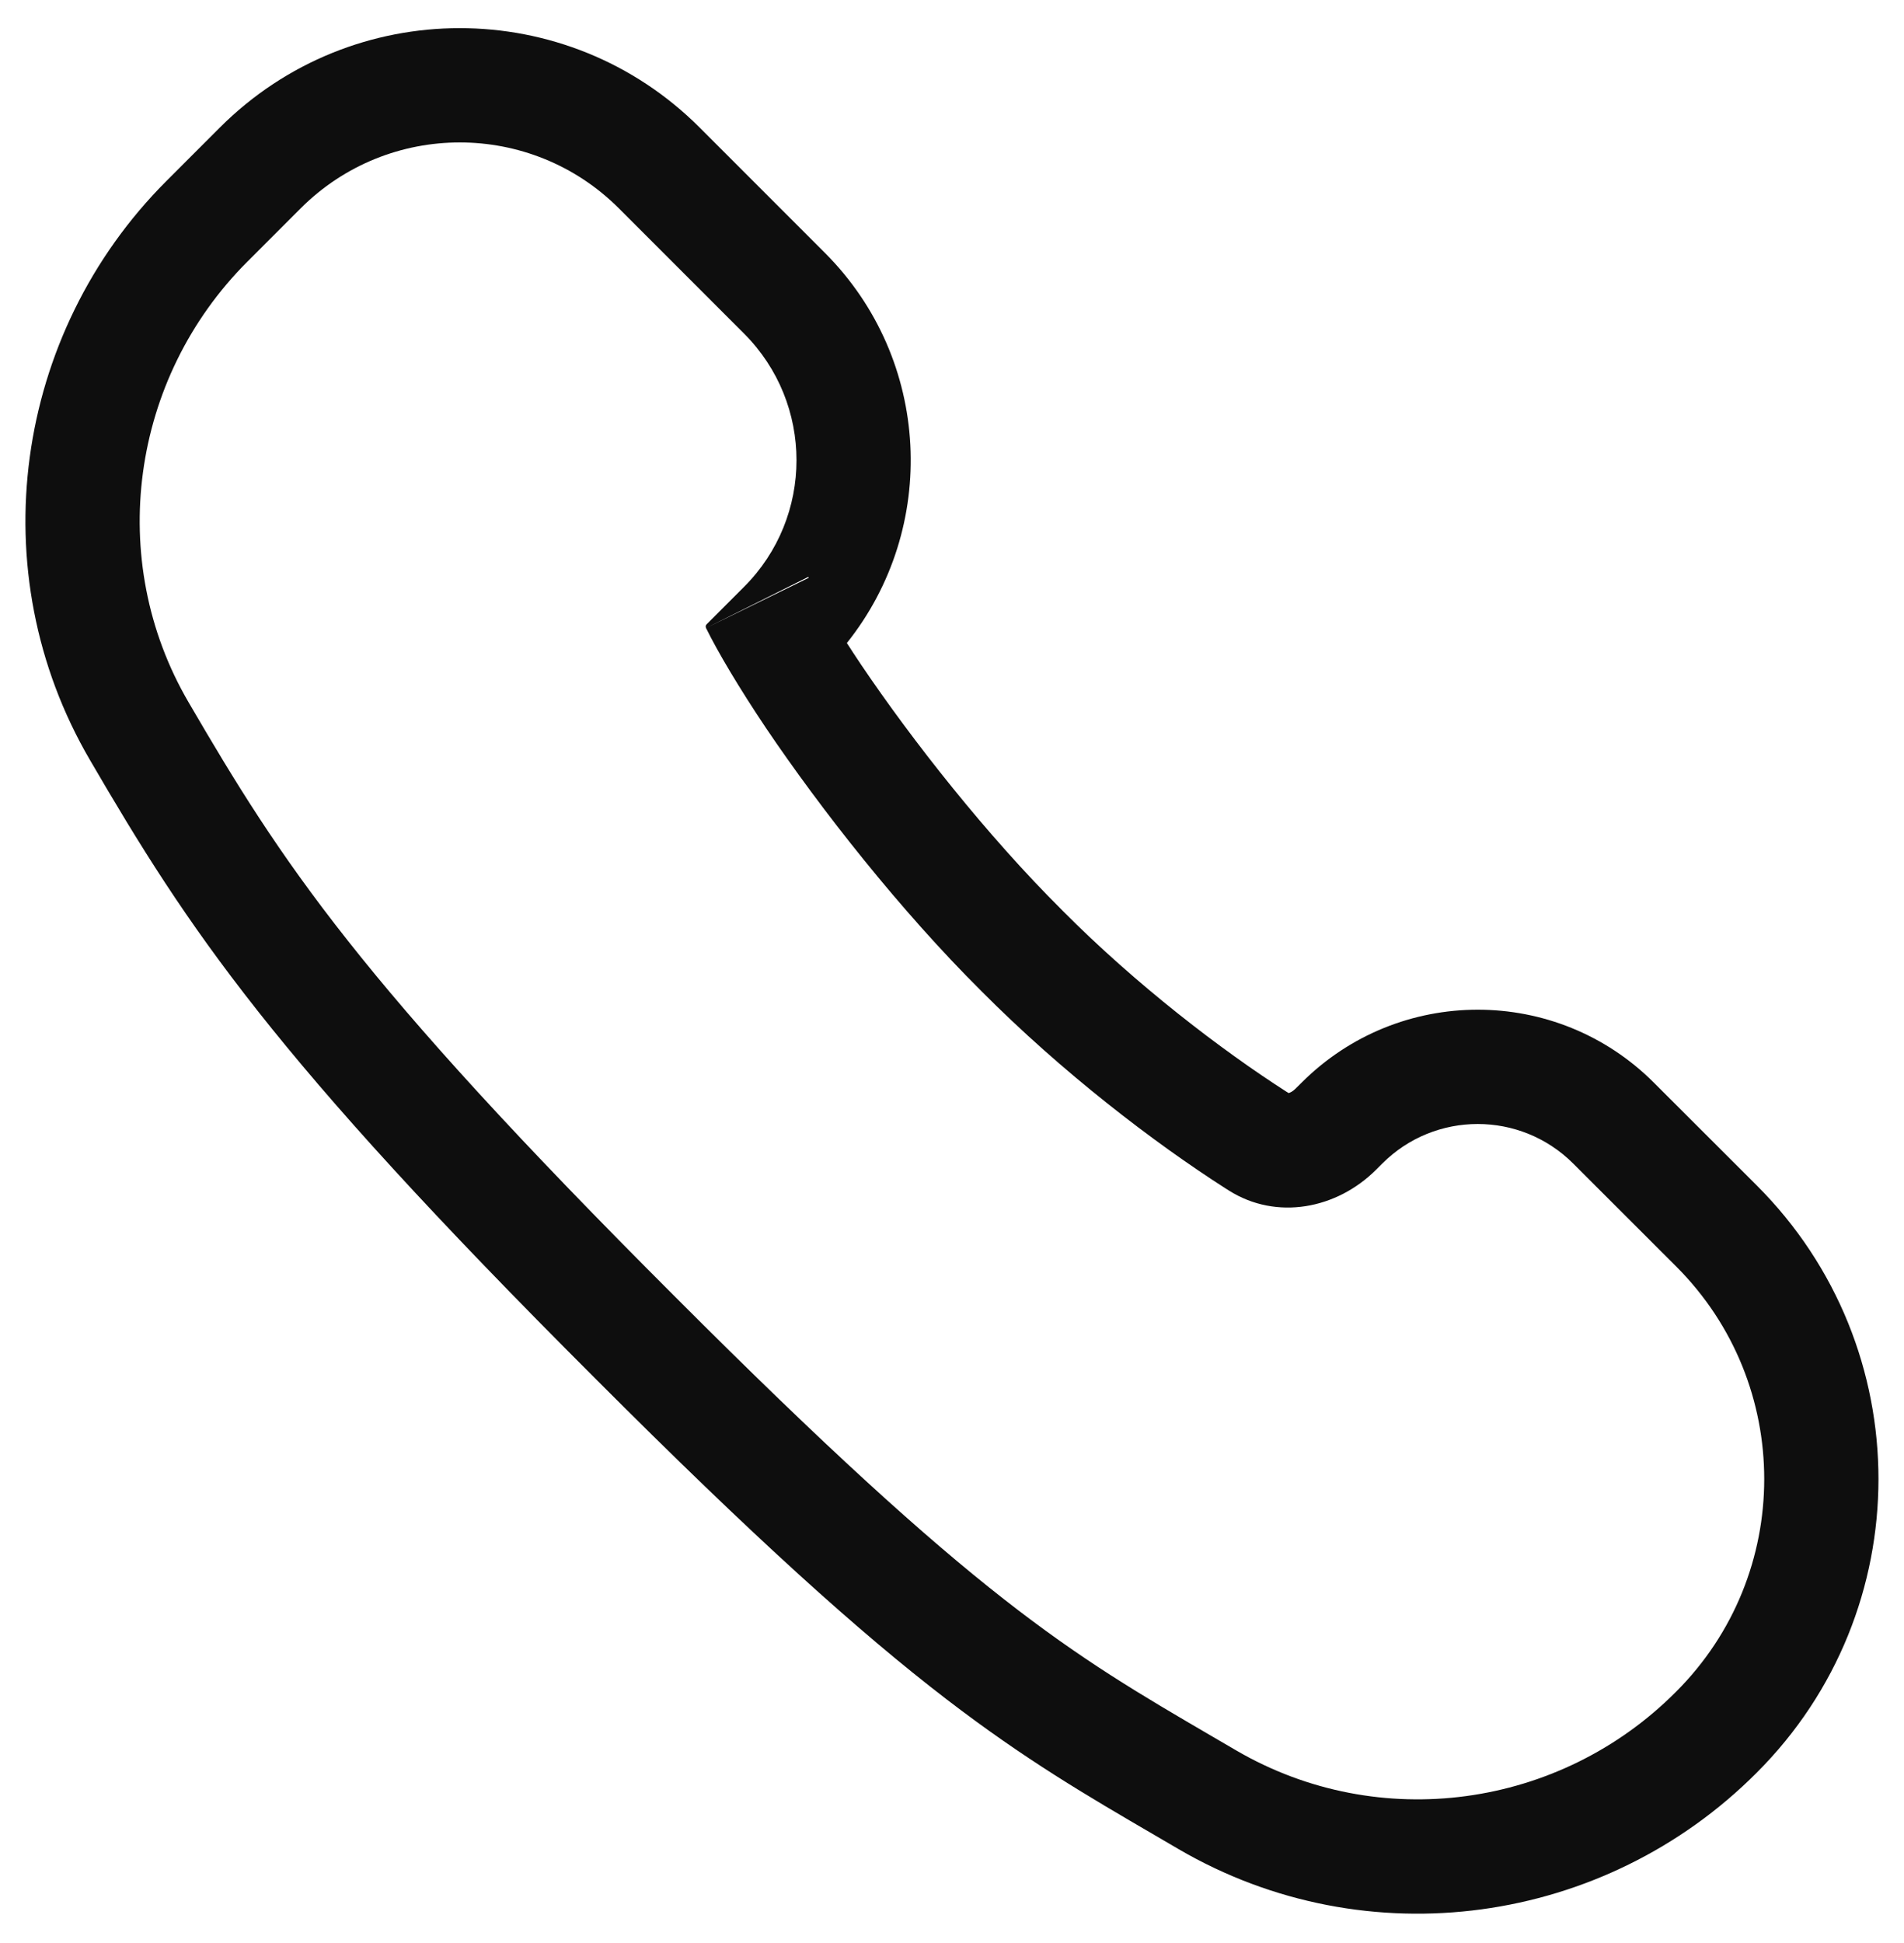 <svg width="50" height="51" viewBox="0 0 50 51" fill="none" xmlns="http://www.w3.org/2000/svg">
<path fill-rule="evenodd" clip-rule="evenodd" d="M32.461 45.944C32.249 45.82 32.042 45.699 31.839 45.581C28.097 43.398 25.647 41.968 17.738 34.047C9.386 25.709 7.392 22.62 4.954 18.437C2.766 14.698 3.431 9.933 6.492 6.872L7.895 5.469C10.203 3.162 13.944 3.162 16.252 5.469L19.54 8.757C21.375 10.593 21.375 13.568 19.54 15.403L18.558 16.385C18.531 16.412 18.525 16.451 18.541 16.485C18.846 17.108 19.414 18.064 20.12 19.116C21.561 21.249 23.638 23.894 25.771 26.014C27.89 28.146 30.3 29.989 32.184 31.194L32.276 31.252C33.52 32.035 35.101 31.739 36.14 30.7L36.299 30.541C37.683 29.157 39.927 29.157 41.312 30.54L44.015 33.24C47.102 36.323 47.101 41.326 44.012 44.407C40.965 47.468 36.214 48.132 32.461 45.944ZM33.796 28.664C33.798 28.665 33.799 28.666 33.801 28.666L33.84 28.691C33.877 28.681 33.945 28.652 34.019 28.578L34.178 28.42C36.733 25.865 40.875 25.863 43.431 28.417L46.135 31.117C50.395 35.371 50.394 42.275 46.134 46.528C42.139 50.536 35.9 51.422 30.95 48.536L30.944 48.532C30.735 48.41 30.529 48.29 30.324 48.17C28.555 47.139 26.92 46.186 24.858 44.604C22.58 42.857 19.821 40.379 15.617 36.168C7.12 27.685 4.954 24.395 2.363 19.95C-0.527 15.007 0.367 8.754 4.37 4.751L5.773 3.348C9.253 -0.131 14.894 -0.131 18.373 3.348L21.661 6.636C24.461 9.436 24.654 13.856 22.239 16.878C22.355 17.058 22.478 17.246 22.609 17.441C23.965 19.449 25.921 21.933 27.886 23.885L27.893 23.892L27.899 23.899C29.844 25.856 32.075 27.562 33.796 28.664ZM21.237 15.167C21.233 15.159 21.229 15.151 21.225 15.143L18.541 16.485L21.237 15.167Z" fill="#0E0E0E"/>
</svg>
